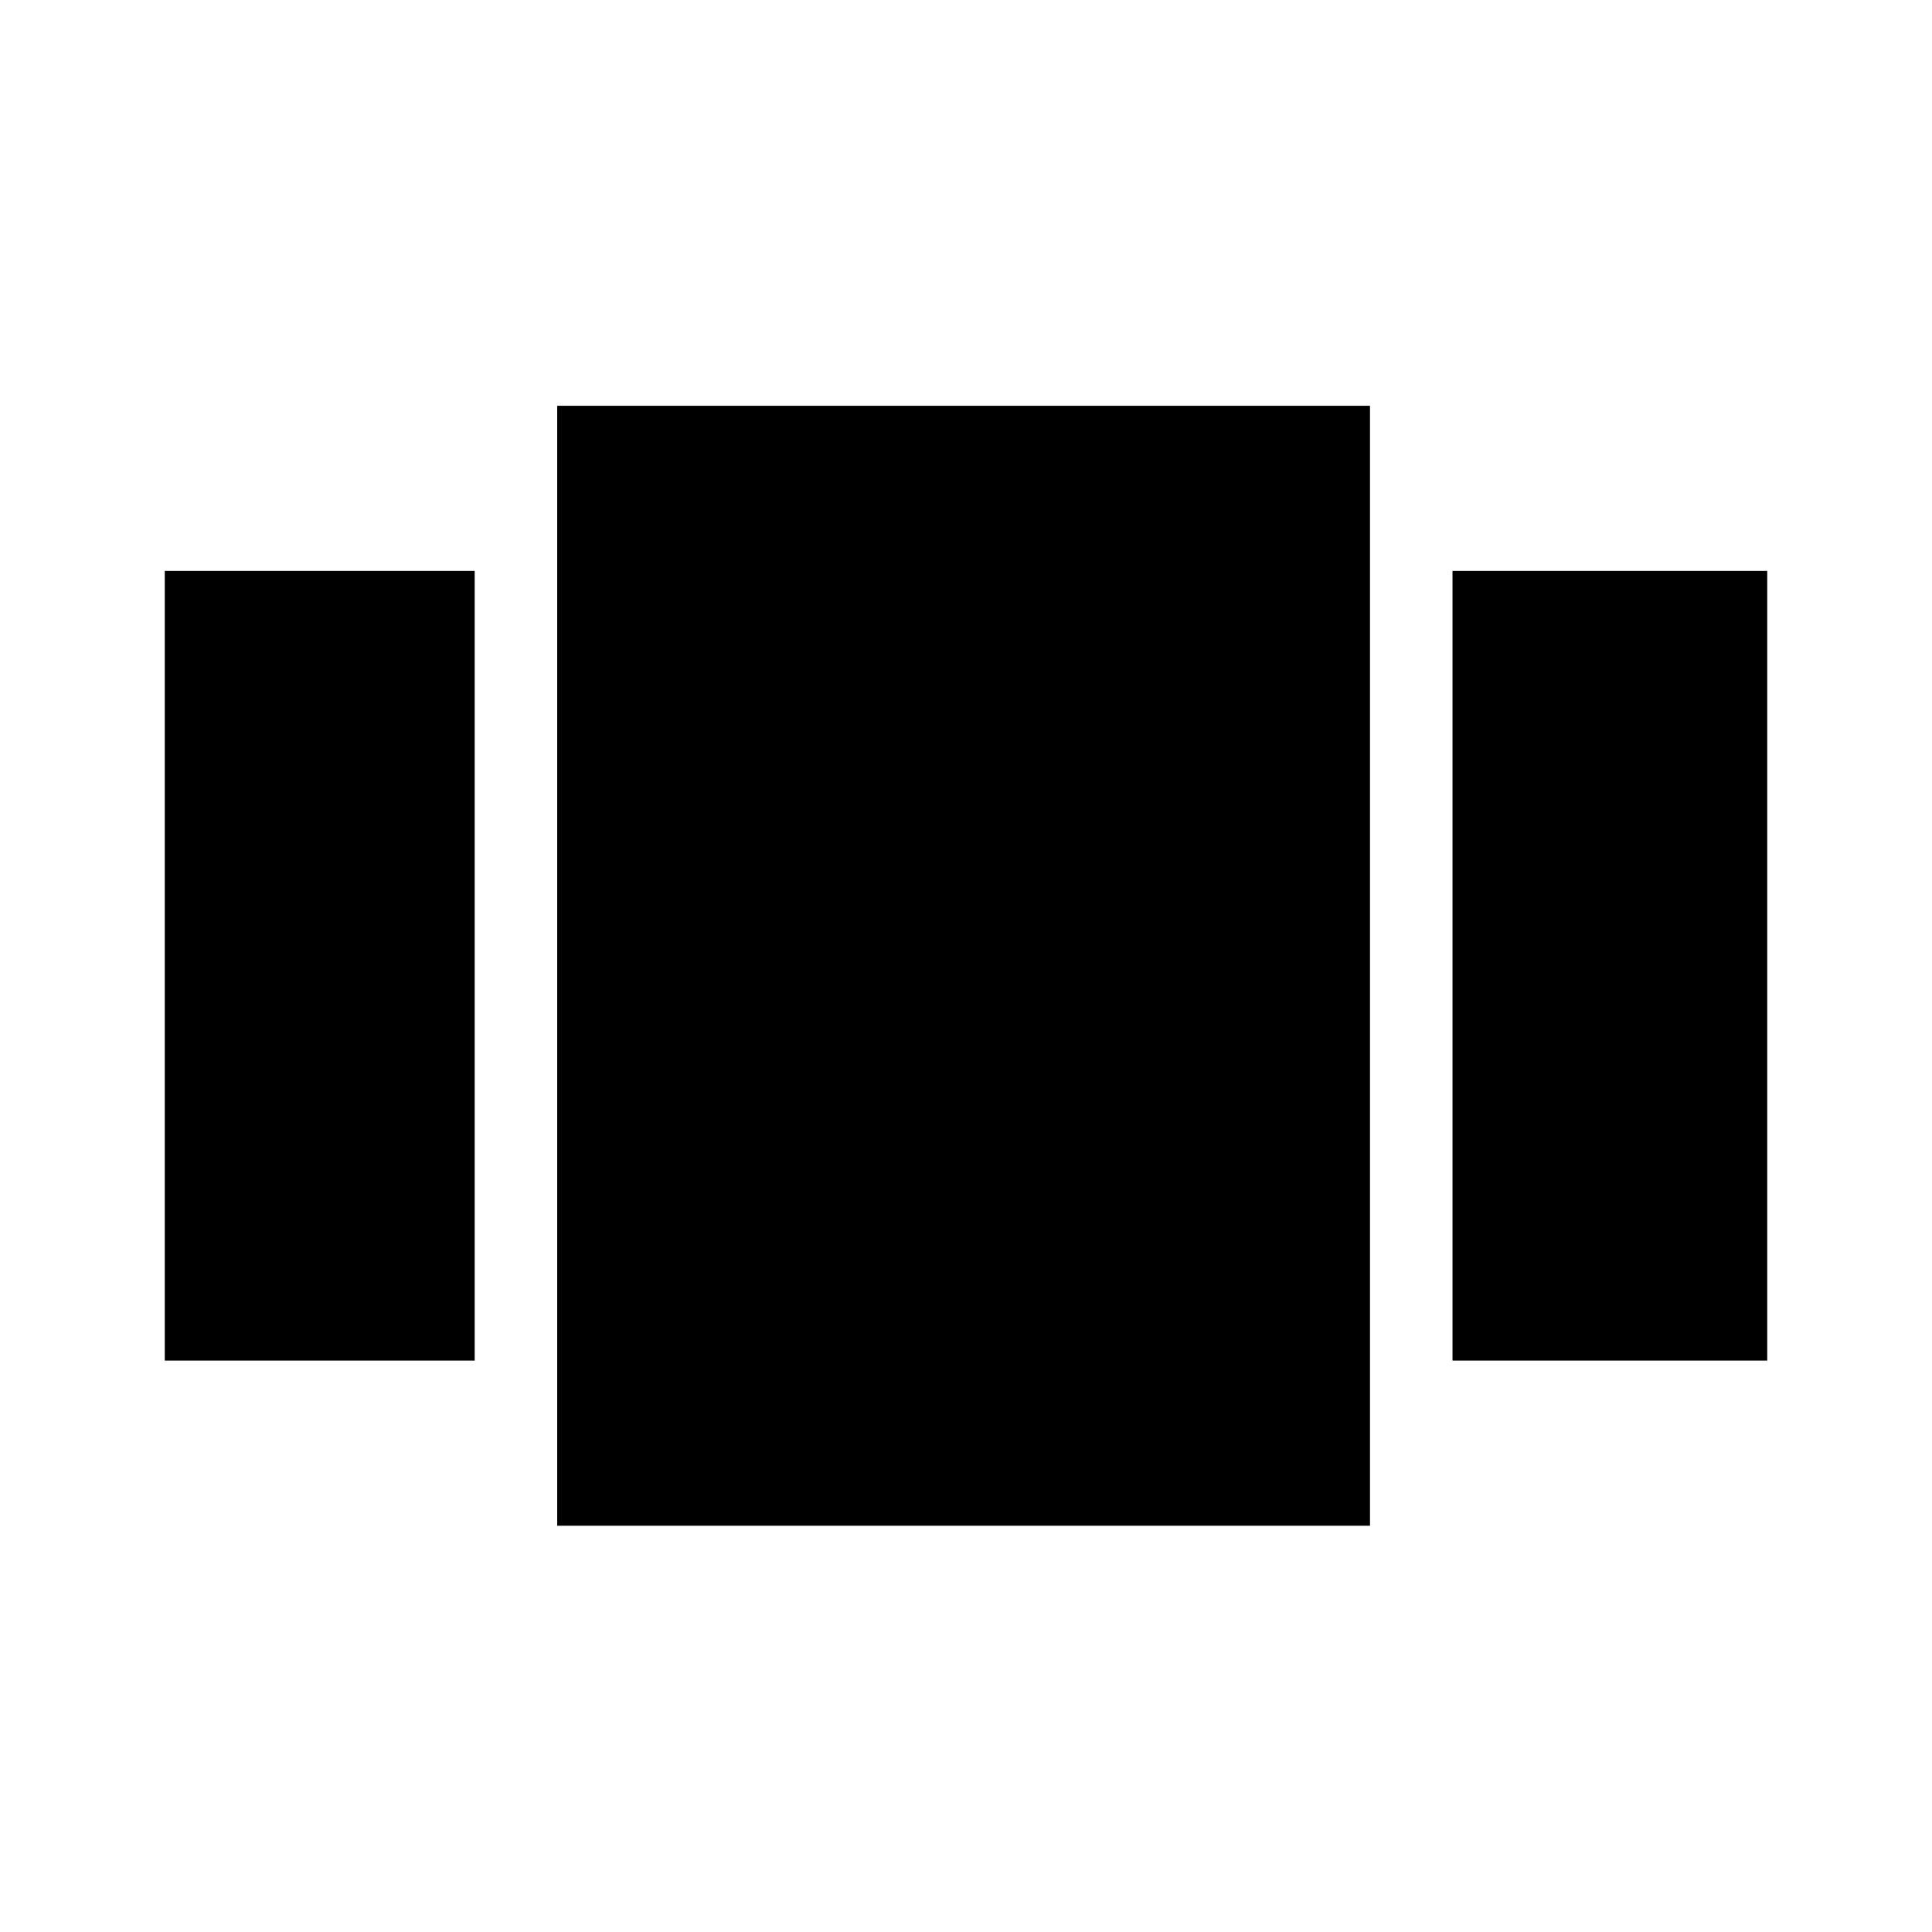 <svg xmlns="http://www.w3.org/2000/svg" height="24" viewBox="0 -960 960 960" width="24"><path d="M81.87-283.93V-676.3h154v392.37h-154Zm195 82.06v-556.5h403.87v556.5H276.87Zm444.87-82.06V-676.3h156.39v392.37H721.74Z"/></svg>
